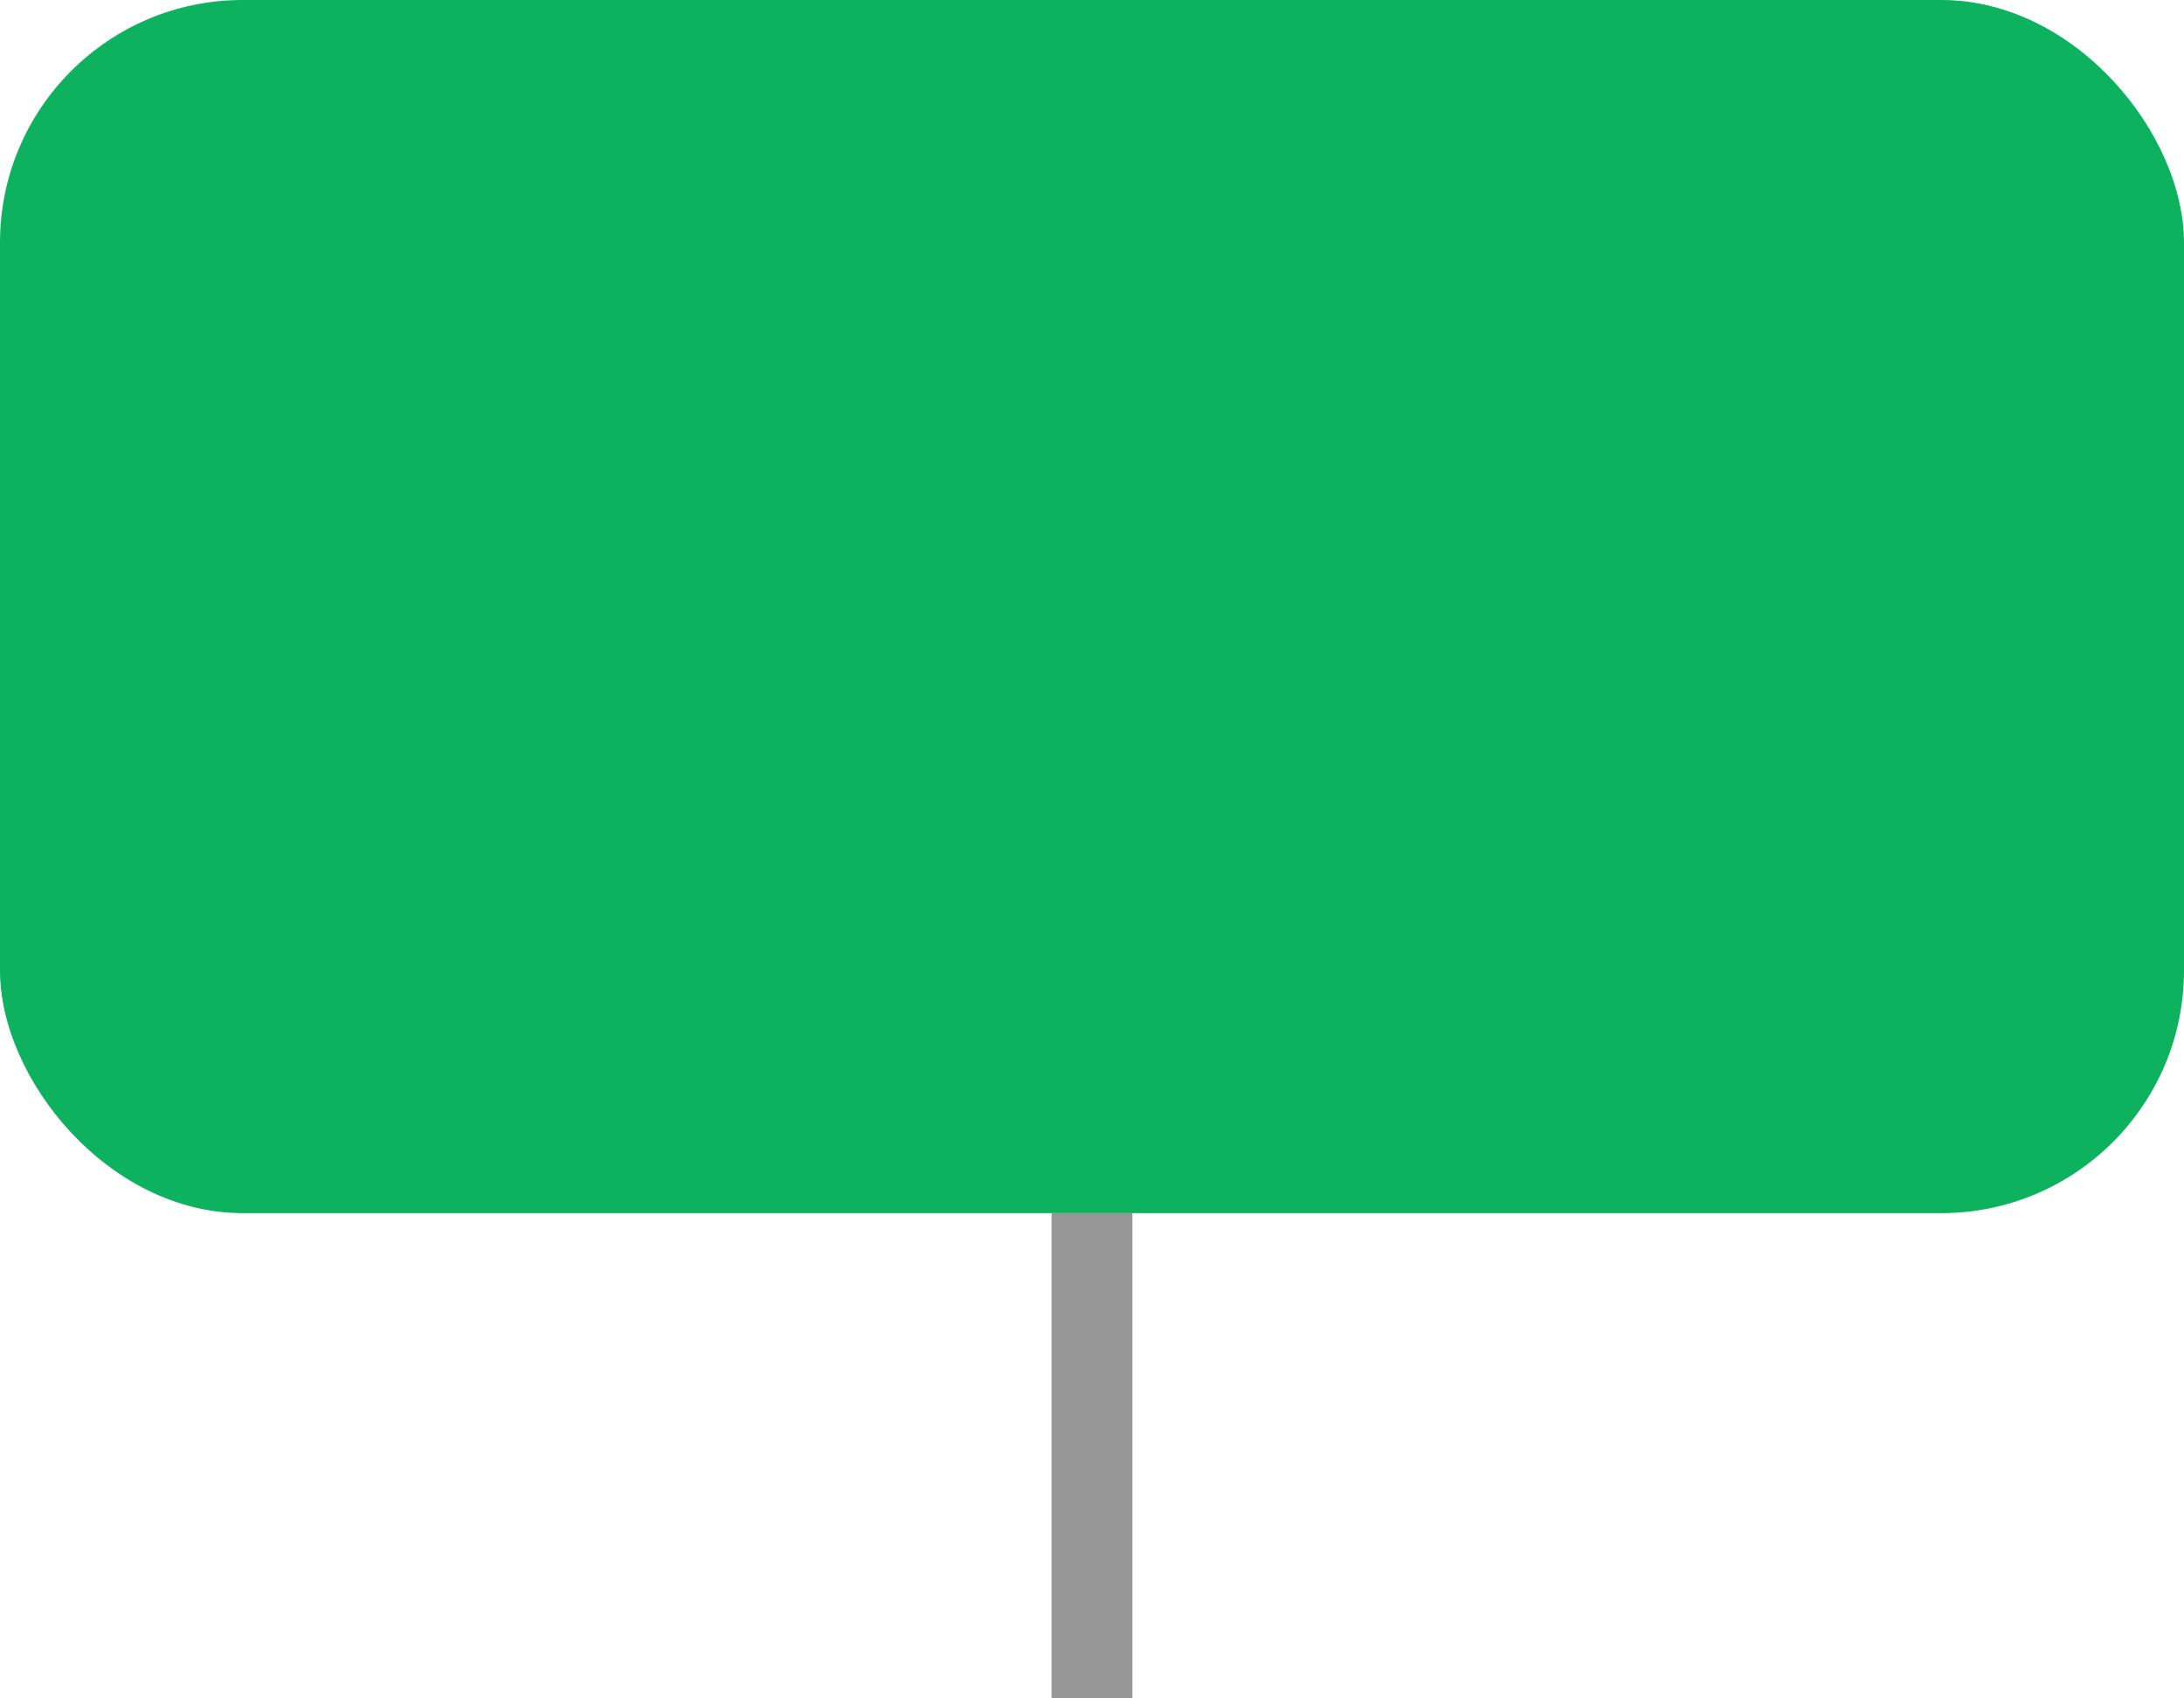 <?xml version="1.0" encoding="UTF-8"?>
<svg width="27px" height="21px" viewBox="0 0 27 21" version="1.1" xmlns="http://www.w3.org/2000/svg" xmlns:xlink="http://www.w3.org/1999/xlink">
    <!-- Generator: Sketch 50.2 (55047) - http://www.bohemiancoding.com/sketch -->
    <title>Group</title>
    <desc>Created with Sketch.</desc>
    <defs></defs>
    <g id="old-components" stroke="none" stroke-width="1" fill="none" fill-rule="evenodd">
        <g id="Artboard" transform="translate(-78, -53)">
            <g id="Group-2" transform="translate(66, 44)">
                <g id="Group" transform="translate(12, 9)">
                    <path d="M13.5,15.5 L13.5,20.5" id="Line-2" stroke="#979797" stroke-linecap="square"></path>
                    <rect id="Rectangle" fill="#0CB25D" x="0" y="0" width="27" height="15" rx="3"></rect>
                </g>
            </g>
        </g>
    </g>
</svg>